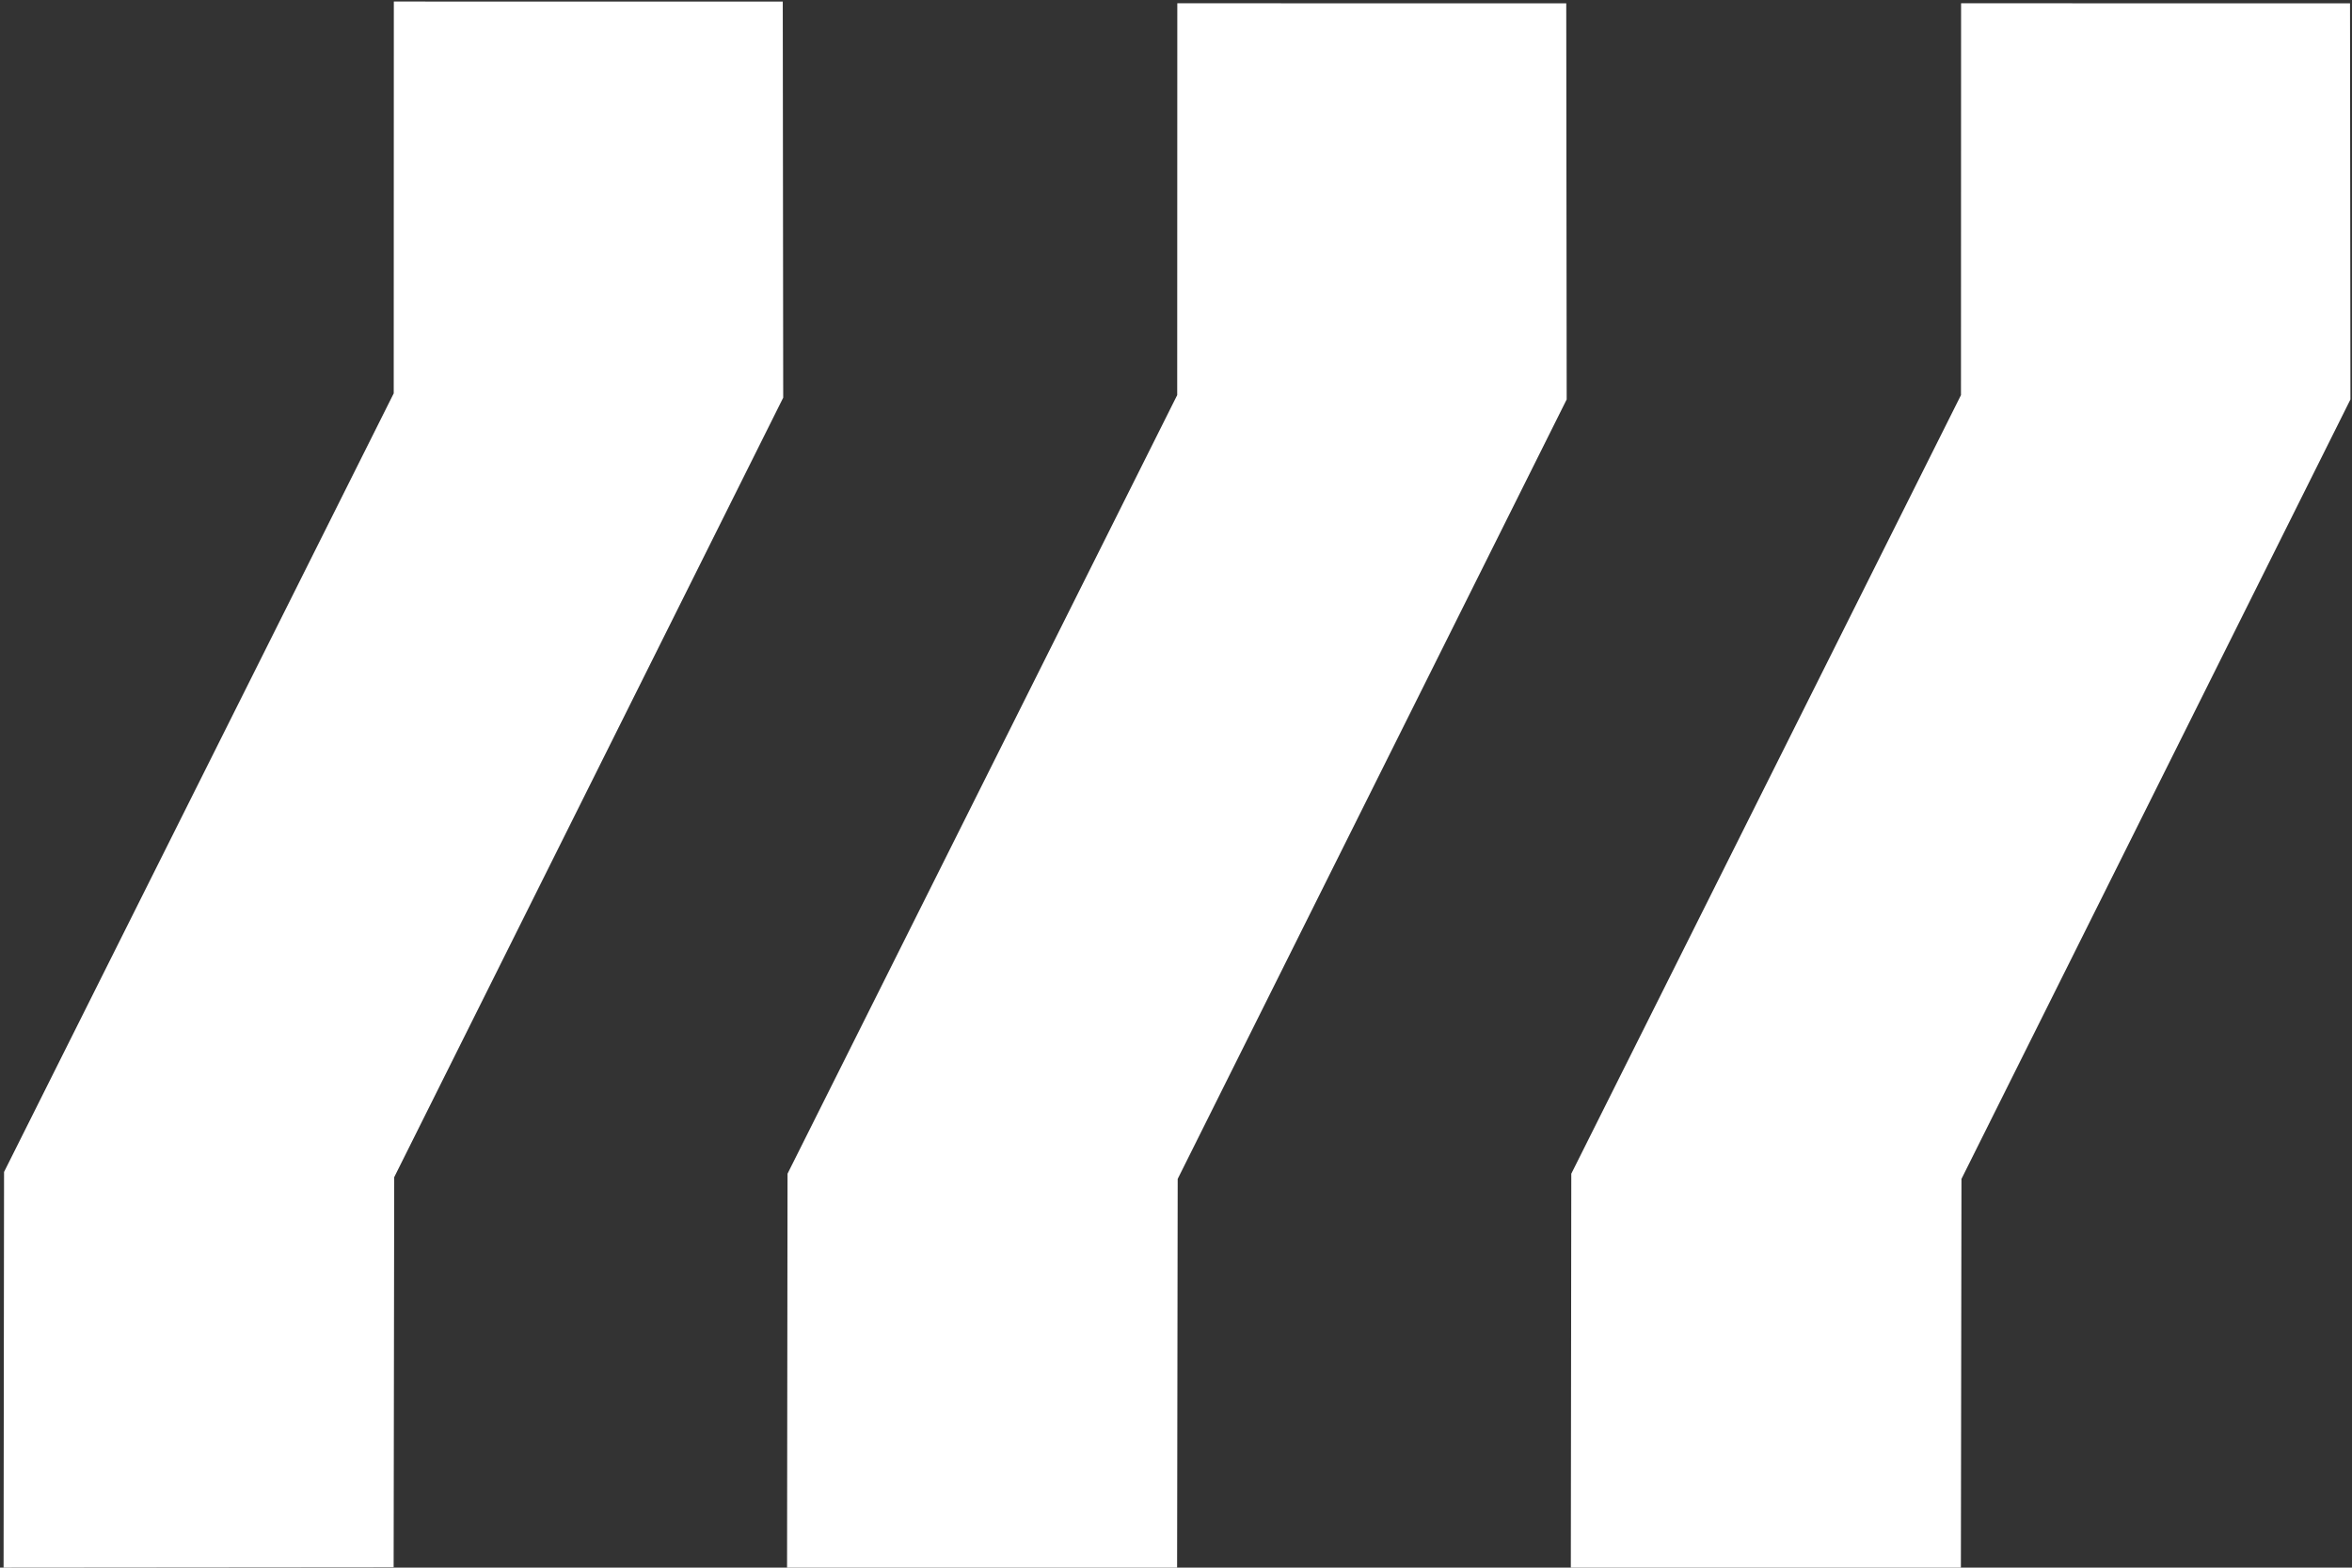 <?xml version="1.0" encoding="UTF-8" standalone="no"?>
<svg
   width="179.3"
   height="119.53"
   viewBox="0 0 179.3 119.53"
   fill="none"
   version="1.1"
   id="svg13"
   sodipodi:docname="shape.svg"
   inkscape:version="1.3.2 (091e20e, 2023-11-25, custom)"
   xmlns:inkscape="http://www.inkscape.org/namespaces/inkscape"
   xmlns:sodipodi="http://sodipodi.sourceforge.net/DTD/sodipodi-0.dtd"
   xmlns="http://www.w3.org/2000/svg"
   xmlns:svg="http://www.w3.org/2000/svg">
  <rect x="0" y="0" width="179.3" height="119.53" fill="#333333" stroke="none"/>
  <sodipodi:namedview
     id="namedview1"
     pagecolor="#000000"
     bordercolor="#000000"
     borderopacity="0.25"
     inkscape:showpageshadow="2"
     inkscape:pageopacity="0.0"
     inkscape:pagecheckerboard="0"
     inkscape:deskcolor="#d1d1d1"
     inkscape:zoom="4"
     inkscape:cx="63.25"
     inkscape:cy="62.375"
     inkscape:window-width="1920"
     inkscape:window-height="1017"
     inkscape:window-x="-8"
     inkscape:window-y="760"
     inkscape:window-maximized="1"
     inkscape:current-layer="svg13" />
  <defs
     id="defs13" />
  <path
     style="fill:#ffffff;fill-opacity:1;stroke-width:8.133;stroke-miterlimit:5.6"
     d="m 30.008,119.501 0.044,-29.743 29.654,-59.436 -0.033,-30.201 -29.65,-0.004 -0.008,29.875 -29.706,59.368 -0.036,30.167 z"
     id="path10" />
  <path
     style="fill:#ffffff;fill-opacity:1;stroke-width:8.133;stroke-miterlimit:5.6"
     d="M 89.734,119.634 89.779,89.891 119.433,30.455 119.4,0.254 89.75,0.25 89.742,30.125 60.036,89.493 60,119.66 Z"
     id="path10-3" />
  <path
     style="fill:#ffffff;fill-opacity:1;stroke-width:8.133;stroke-miterlimit:5.6"
     d="m 149.484,119.634 0.044,-29.743 29.654,-59.436 -0.033,-30.201 -29.65,-0.004 -0.008,29.875 -29.706,59.368 -0.036,30.167 z"
     id="path10-31" />
</svg>
